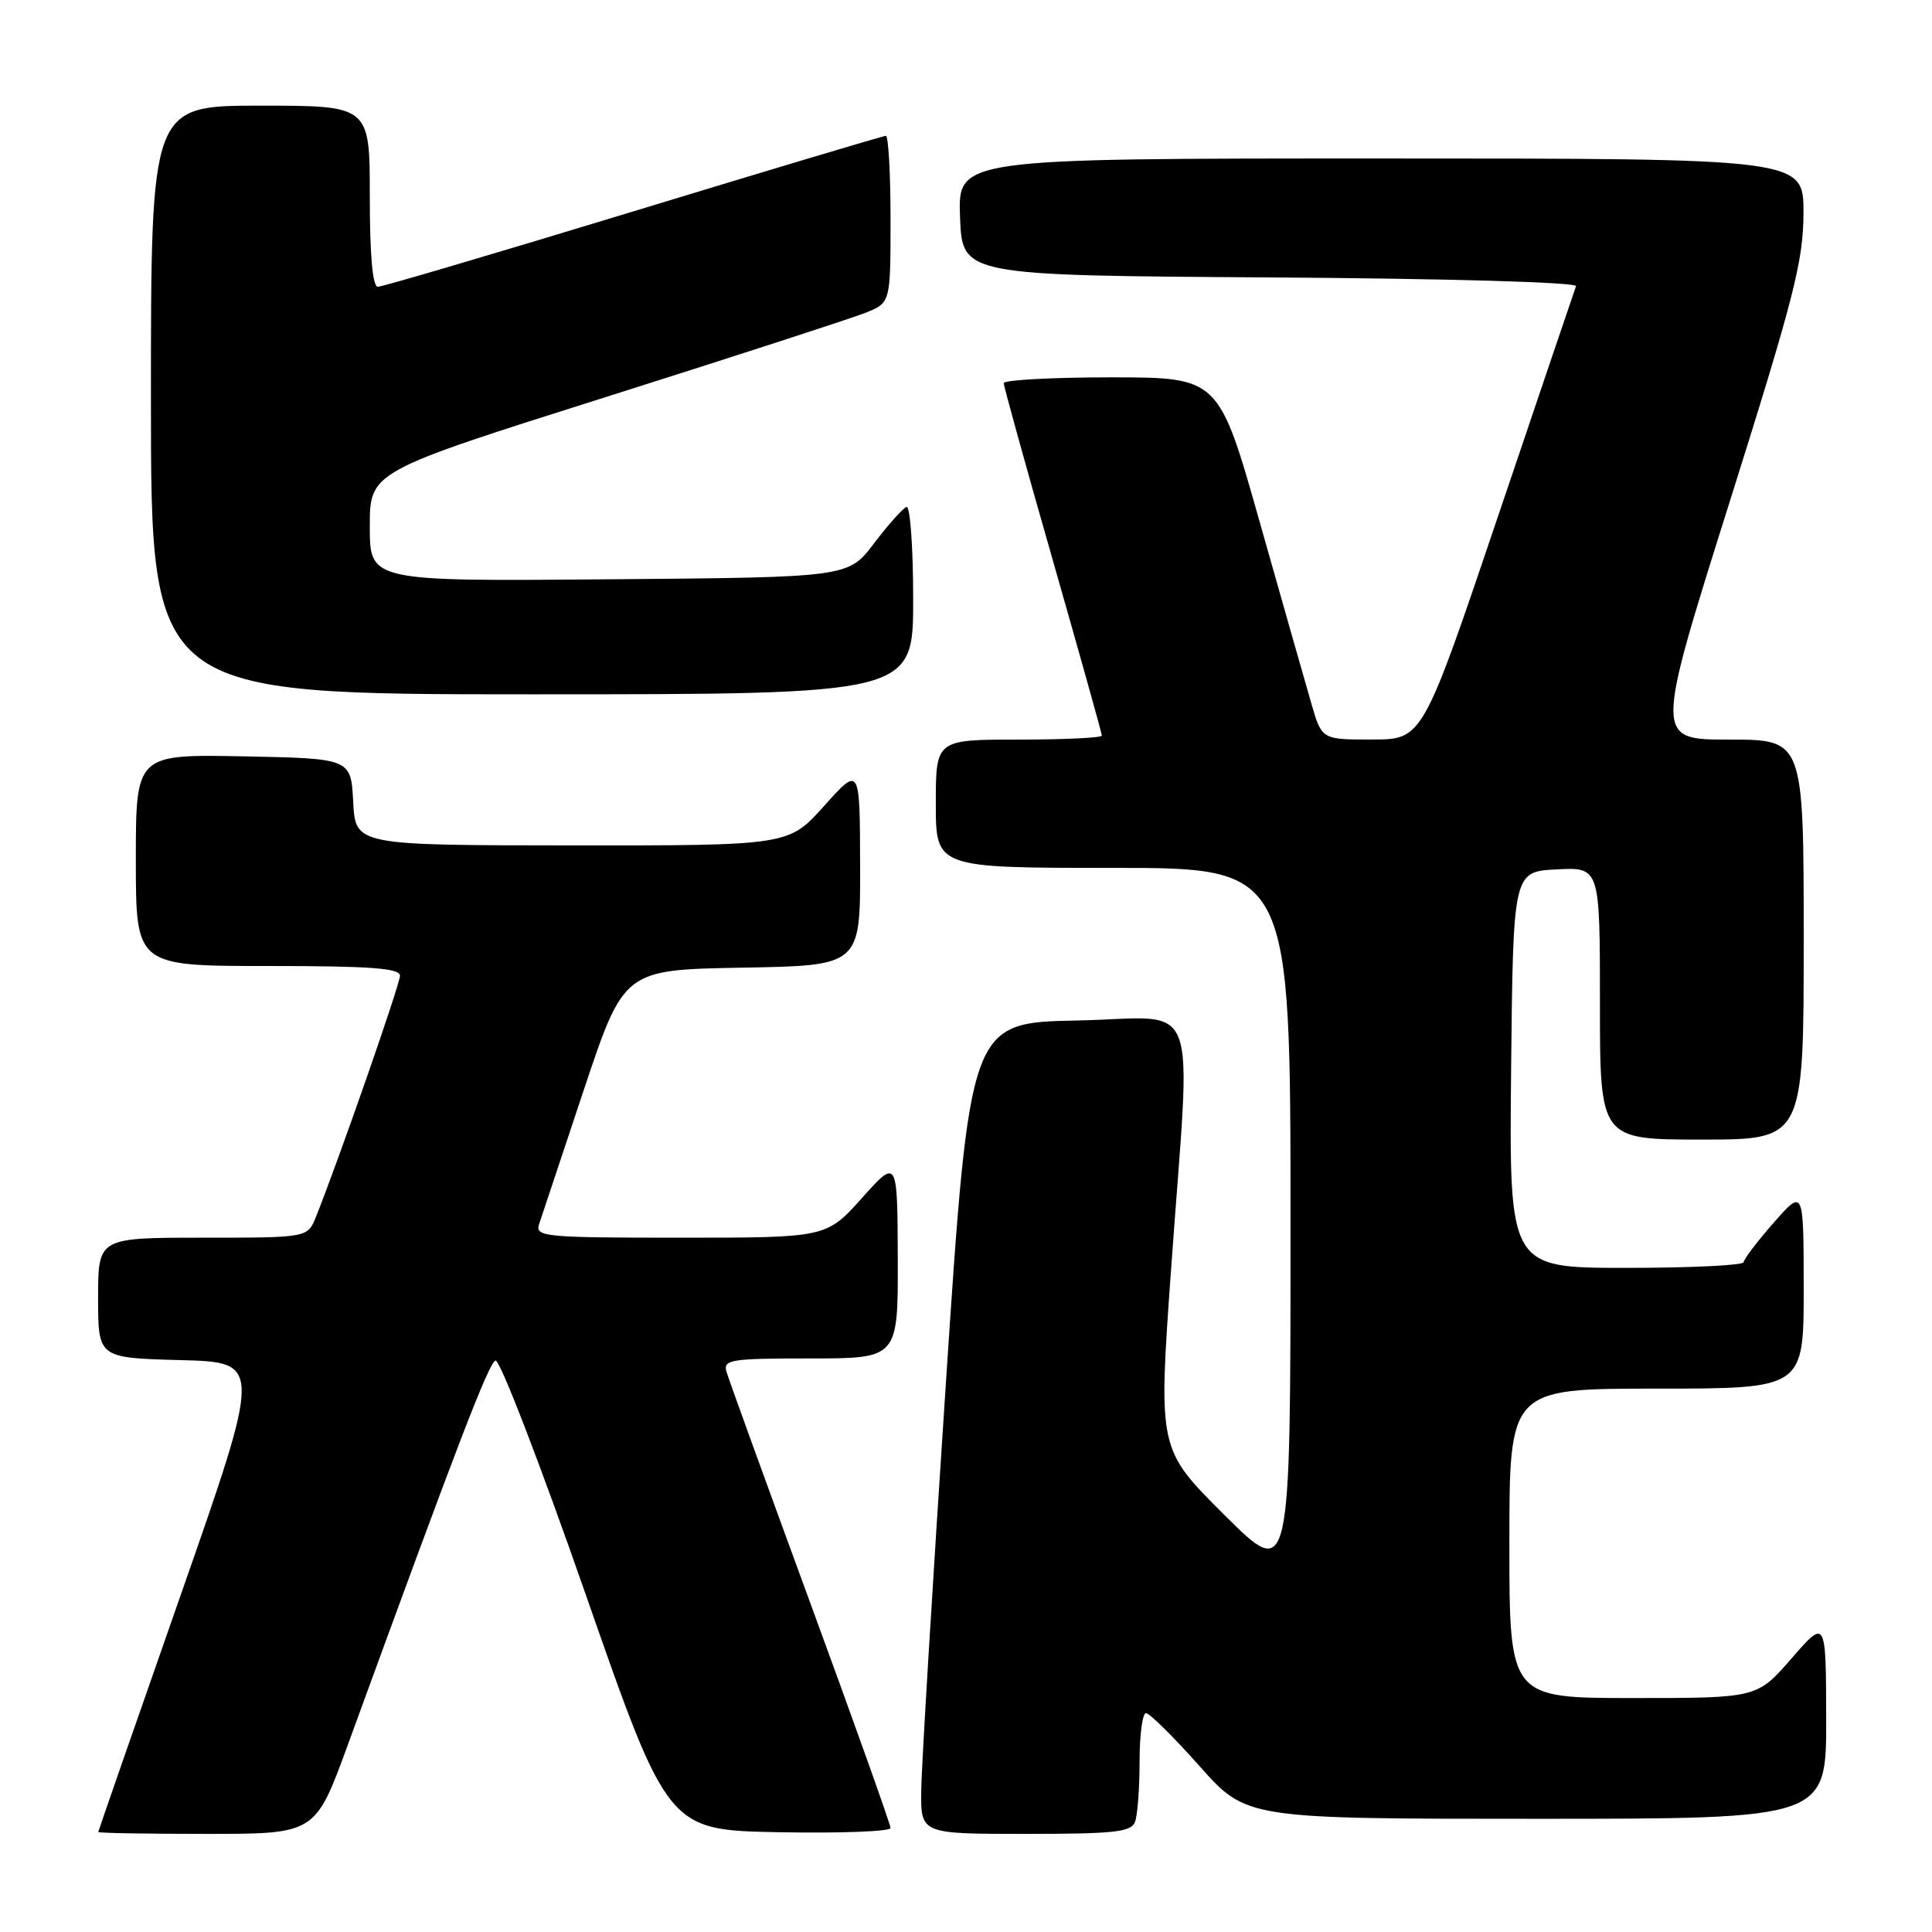 <?xml version="1.0" encoding="UTF-8" standalone="no"?>
<!DOCTYPE svg PUBLIC "-//W3C//DTD SVG 1.1//EN" "http://www.w3.org/Graphics/SVG/1.1/DTD/svg11.dtd" >
<svg xmlns="http://www.w3.org/2000/svg" xmlns:xlink="http://www.w3.org/1999/xlink" version="1.1" viewBox="0 0 256 256">
 <g >
 <path fill="currentColor"
d=" M 46.07 231.25 C 60.71 191.12 64.76 180.58 65.66 180.28 C 66.22 180.09 71.59 194.02 77.59 211.22 C 88.50 242.50 88.50 242.50 103.25 242.78 C 111.36 242.93 118.00 242.68 118.00 242.22 C 118.00 241.76 113.22 228.36 107.38 212.44 C 101.54 196.52 96.53 182.71 96.26 181.75 C 95.81 180.16 96.80 180.00 107.38 180.00 C 119.00 180.00 119.00 180.00 118.96 166.75 C 118.91 153.50 118.91 153.50 114.21 158.75 C 109.50 164.00 109.50 164.00 90.18 164.00 C 72.24 164.00 70.90 163.88 71.42 162.25 C 71.73 161.29 74.39 153.30 77.33 144.50 C 82.67 128.50 82.67 128.50 98.34 128.22 C 114.00 127.95 114.00 127.95 113.97 114.72 C 113.94 101.50 113.94 101.50 109.22 106.77 C 104.50 112.04 104.50 112.04 75.80 112.02 C 47.10 112.00 47.10 112.00 46.80 106.25 C 46.50 100.50 46.50 100.50 32.25 100.22 C 18.00 99.95 18.00 99.95 18.00 113.97 C 18.00 128.00 18.00 128.00 35.50 128.00 C 49.13 128.00 53.00 128.29 53.00 129.29 C 53.00 130.42 44.85 153.80 41.86 161.25 C 40.76 164.00 40.76 164.00 26.88 164.00 C 13.00 164.00 13.00 164.00 13.00 171.97 C 13.00 179.93 13.00 179.93 23.87 180.22 C 34.74 180.50 34.74 180.50 23.89 211.50 C 17.92 228.55 13.03 242.61 13.02 242.75 C 13.01 242.89 19.48 243.00 27.39 243.00 C 41.78 243.00 41.78 243.00 46.07 231.25 Z  M 150.39 241.42 C 150.73 240.55 151.00 236.95 151.00 233.42 C 151.00 229.89 151.38 227.00 151.85 227.00 C 152.32 227.00 155.51 230.15 158.93 234.00 C 165.15 241.00 165.15 241.00 203.58 241.00 C 242.00 241.00 242.00 241.00 241.98 227.75 C 241.95 214.50 241.95 214.50 237.39 219.75 C 232.82 225.00 232.82 225.00 216.41 225.00 C 200.00 225.00 200.00 225.00 200.00 204.50 C 200.00 184.00 200.00 184.00 219.50 184.00 C 239.00 184.00 239.00 184.00 239.00 170.75 C 238.99 157.50 238.99 157.50 235.04 162.00 C 232.86 164.47 231.07 166.84 231.04 167.25 C 231.02 167.66 224.02 168.00 215.48 168.00 C 199.97 168.00 199.97 168.00 200.23 141.75 C 200.50 115.50 200.50 115.50 206.25 115.20 C 212.00 114.90 212.00 114.90 212.00 132.95 C 212.00 151.00 212.00 151.00 225.50 151.00 C 239.00 151.00 239.00 151.00 239.00 124.50 C 239.00 98.00 239.00 98.00 229.13 98.00 C 219.27 98.00 219.27 98.00 229.11 66.75 C 237.73 39.37 238.95 34.60 238.97 28.25 C 239.00 21.00 239.00 21.00 182.96 21.00 C 126.92 21.00 126.92 21.00 127.21 28.75 C 127.50 36.50 127.50 36.50 168.33 36.76 C 191.80 36.91 209.02 37.40 208.83 37.92 C 208.65 38.41 204.00 52.13 198.50 68.40 C 188.50 97.98 188.50 97.98 181.83 97.99 C 175.15 98.00 175.15 98.00 173.77 93.25 C 173.01 90.64 169.94 79.84 166.94 69.25 C 161.50 50.01 161.50 50.01 147.25 50.00 C 139.41 50.00 133.00 50.35 133.00 50.77 C 133.00 51.19 135.93 61.75 139.50 74.23 C 143.07 86.72 146.00 97.17 146.00 97.47 C 146.00 97.76 141.05 98.00 135.00 98.00 C 124.00 98.00 124.00 98.00 124.00 106.50 C 124.00 115.00 124.00 115.00 147.50 115.00 C 171.00 115.00 171.00 115.00 171.00 162.23 C 171.00 209.46 171.00 209.46 162.23 200.73 C 153.47 192.01 153.47 192.01 155.17 168.25 C 157.84 130.80 159.39 134.90 142.75 135.22 C 128.50 135.50 128.50 135.50 125.32 183.50 C 123.57 209.90 122.10 234.09 122.07 237.25 C 122.00 243.00 122.00 243.00 135.89 243.00 C 147.64 243.00 149.88 242.76 150.39 241.42 Z  M 121.00 79.42 C 121.00 72.50 120.60 66.98 120.11 67.17 C 119.63 67.35 117.69 69.53 115.81 72.00 C 112.40 76.50 112.40 76.50 80.70 76.76 C 49.00 77.03 49.00 77.03 49.00 69.76 C 49.00 62.50 49.00 62.50 80.25 52.62 C 97.44 47.18 112.96 42.14 114.75 41.42 C 118.00 40.10 118.00 40.10 118.00 29.05 C 118.00 22.97 117.72 18.00 117.38 18.00 C 117.04 18.00 102.00 22.50 83.95 28.00 C 65.90 33.50 50.66 38.00 50.07 38.00 C 49.37 38.00 49.00 33.84 49.00 26.00 C 49.00 14.00 49.00 14.00 34.50 14.00 C 20.00 14.00 20.00 14.00 20.00 53.00 C 20.00 92.00 20.00 92.00 70.50 92.00 C 121.00 92.00 121.00 92.00 121.00 79.42 Z "/>
</g>
</svg>